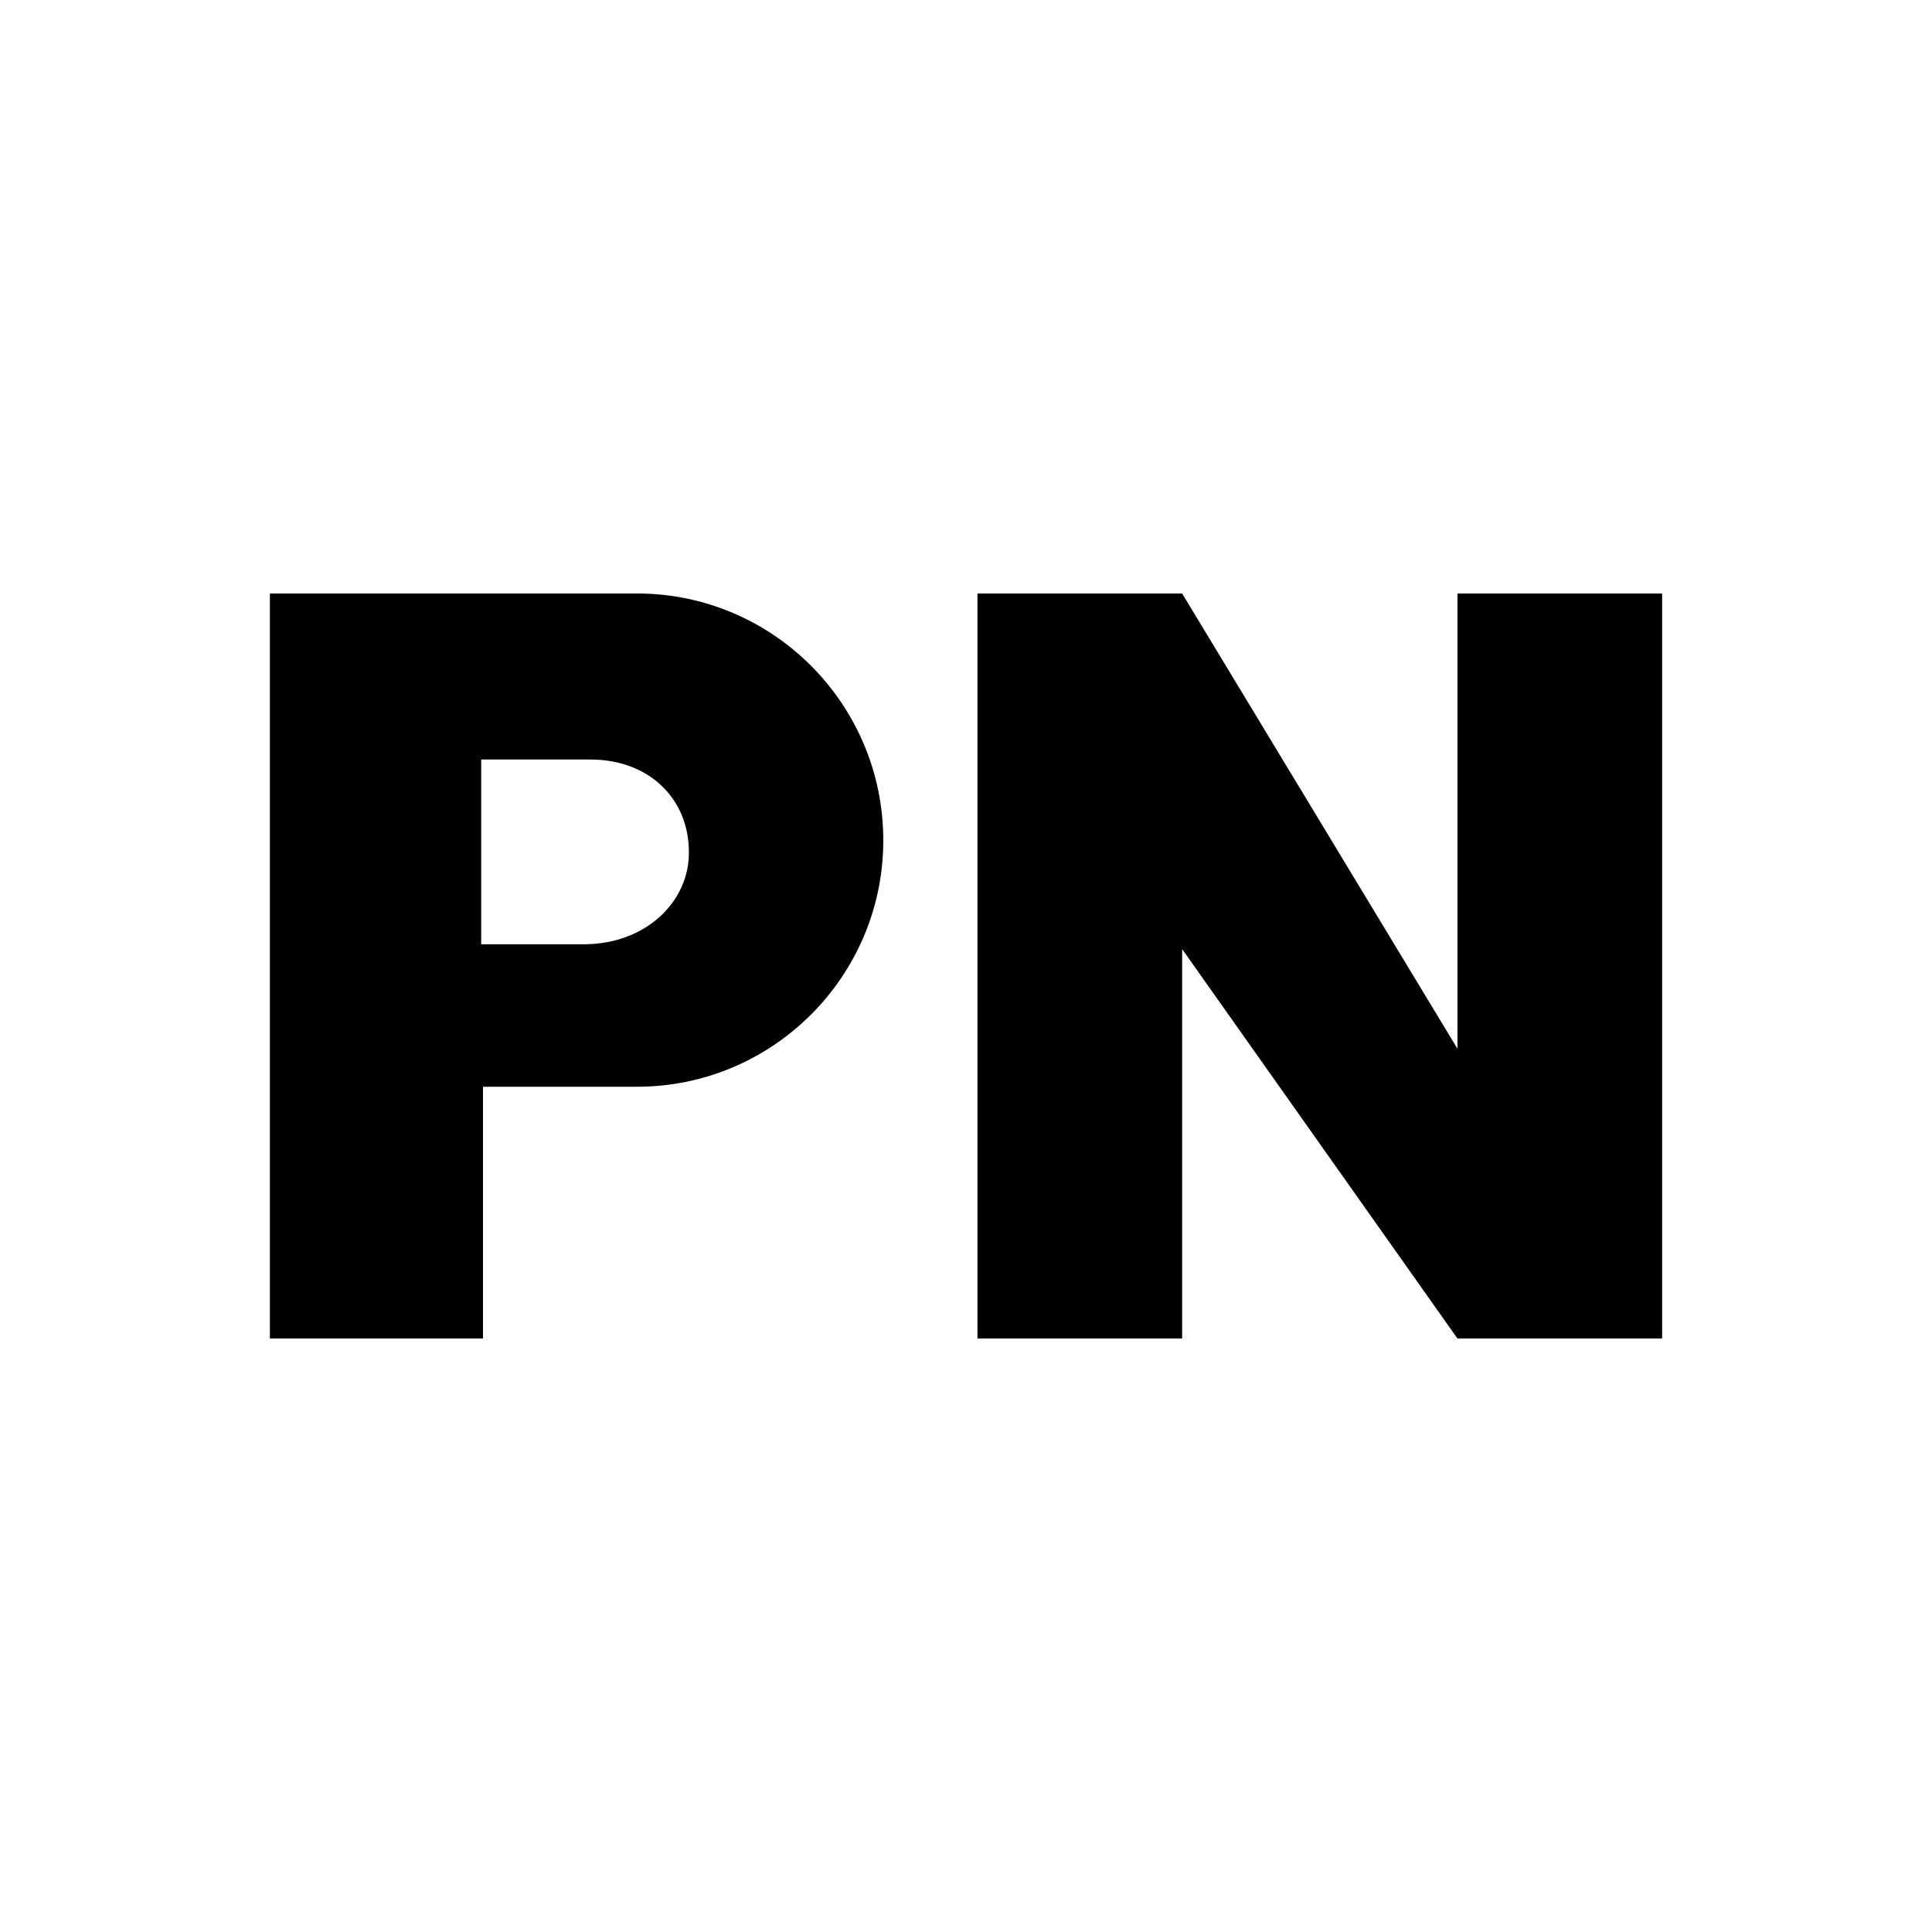 <svg xmlns="http://www.w3.org/2000/svg" width="32" height="32"><path d="M10.55 9.83H4.47v12.34H8V18h2.55c2.25 0 4.08-1.83 4.08-4.08 0-2.26-1.83-4.09-4.08-4.09zm-.88 5.81h-1.7v-3.06h1.81c.98 0 1.63.66 1.63 1.53.01.82-.71 1.53-1.74 1.53zM24.14 9.83v7.54l-4.56-7.54h-3.39v12.34h3.39v-6.45l4.56 6.45h3.39V9.83z"/></svg>